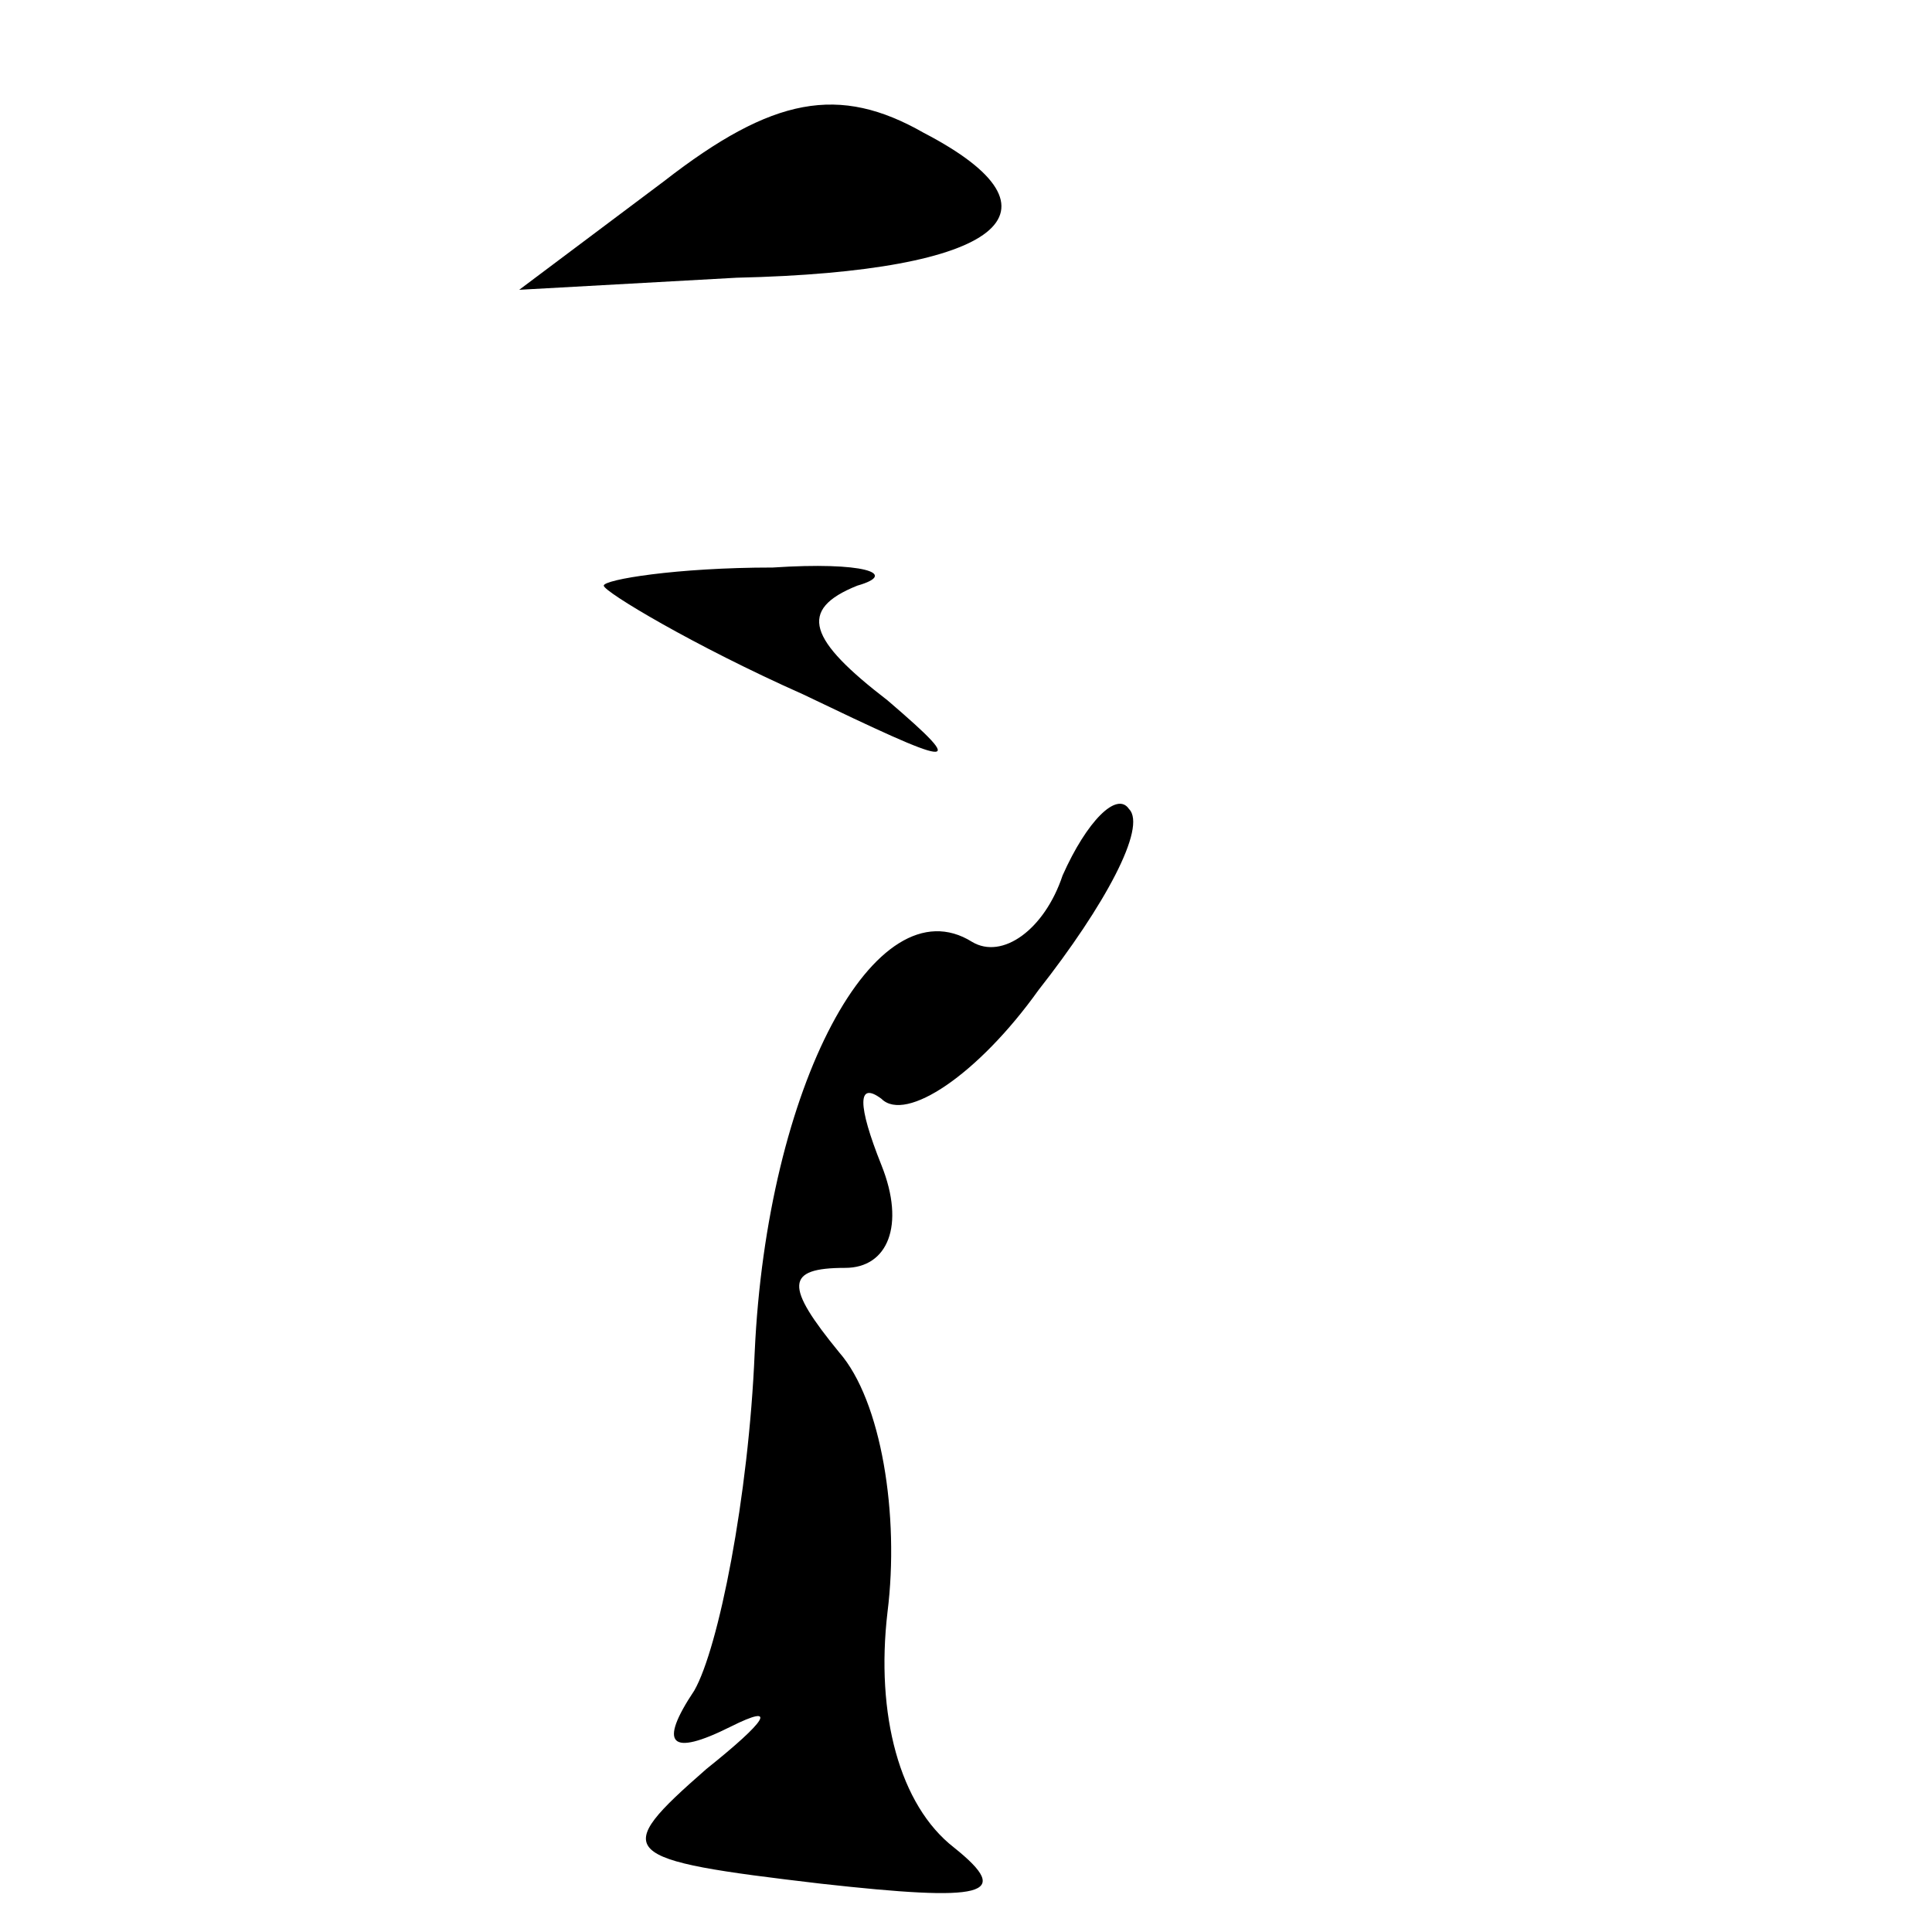 <?xml version="1.0" standalone="no"?>
<!DOCTYPE svg PUBLIC "-//W3C//DTD SVG 20010904//EN"
 "http://www.w3.org/TR/2001/REC-SVG-20010904/DTD/svg10.dtd">
<svg version="1.0" xmlns="http://www.w3.org/2000/svg"
 width="32pt" height="32pt" viewBox="0 0 32 32"
 preserveAspectRatio="xMidYMid meet">
<g transform="translate(0,32) scale(0.1,-0.1)"
fill="#000000" stroke="none">
<path fill="#000000" stroke="none" d="M110 290 l-24 -18 36 2 c44 1 56 11 31
24 -14 8 -25 6 -43 -8z"/>
<path fill="#000000" stroke="none" d="M100 223 c0 -1 15 -10 33 -18 25 -12
28 -13 14 -1 -13 10 -15 15 -5 19 7 2 1 4 -14 3 -16 0 -28 -2 -28 -3z"/>
<path fill="#000000" stroke="none" d="M176 175 c-3 -9 -10 -14 -15 -11 -16
10 -34 -24 -36 -68 -1 -24 -6 -49 -10 -56 -6 -9 -4 -11 6 -6 8 4 6 1 -4 -7
-16 -14 -15 -15 19 -19 27 -3 32 -2 22 6 -9 7 -13 22 -11 39 2 16 -1 35 -8 43
-9 11 -9 14 1 14 7 0 10 7 6 17 -4 10 -4 14 0 11 4 -4 16 4 26 18 11 14 18 27
15 30 -2 3 -7 -2 -11 -11z"/>
</g>
</svg>
